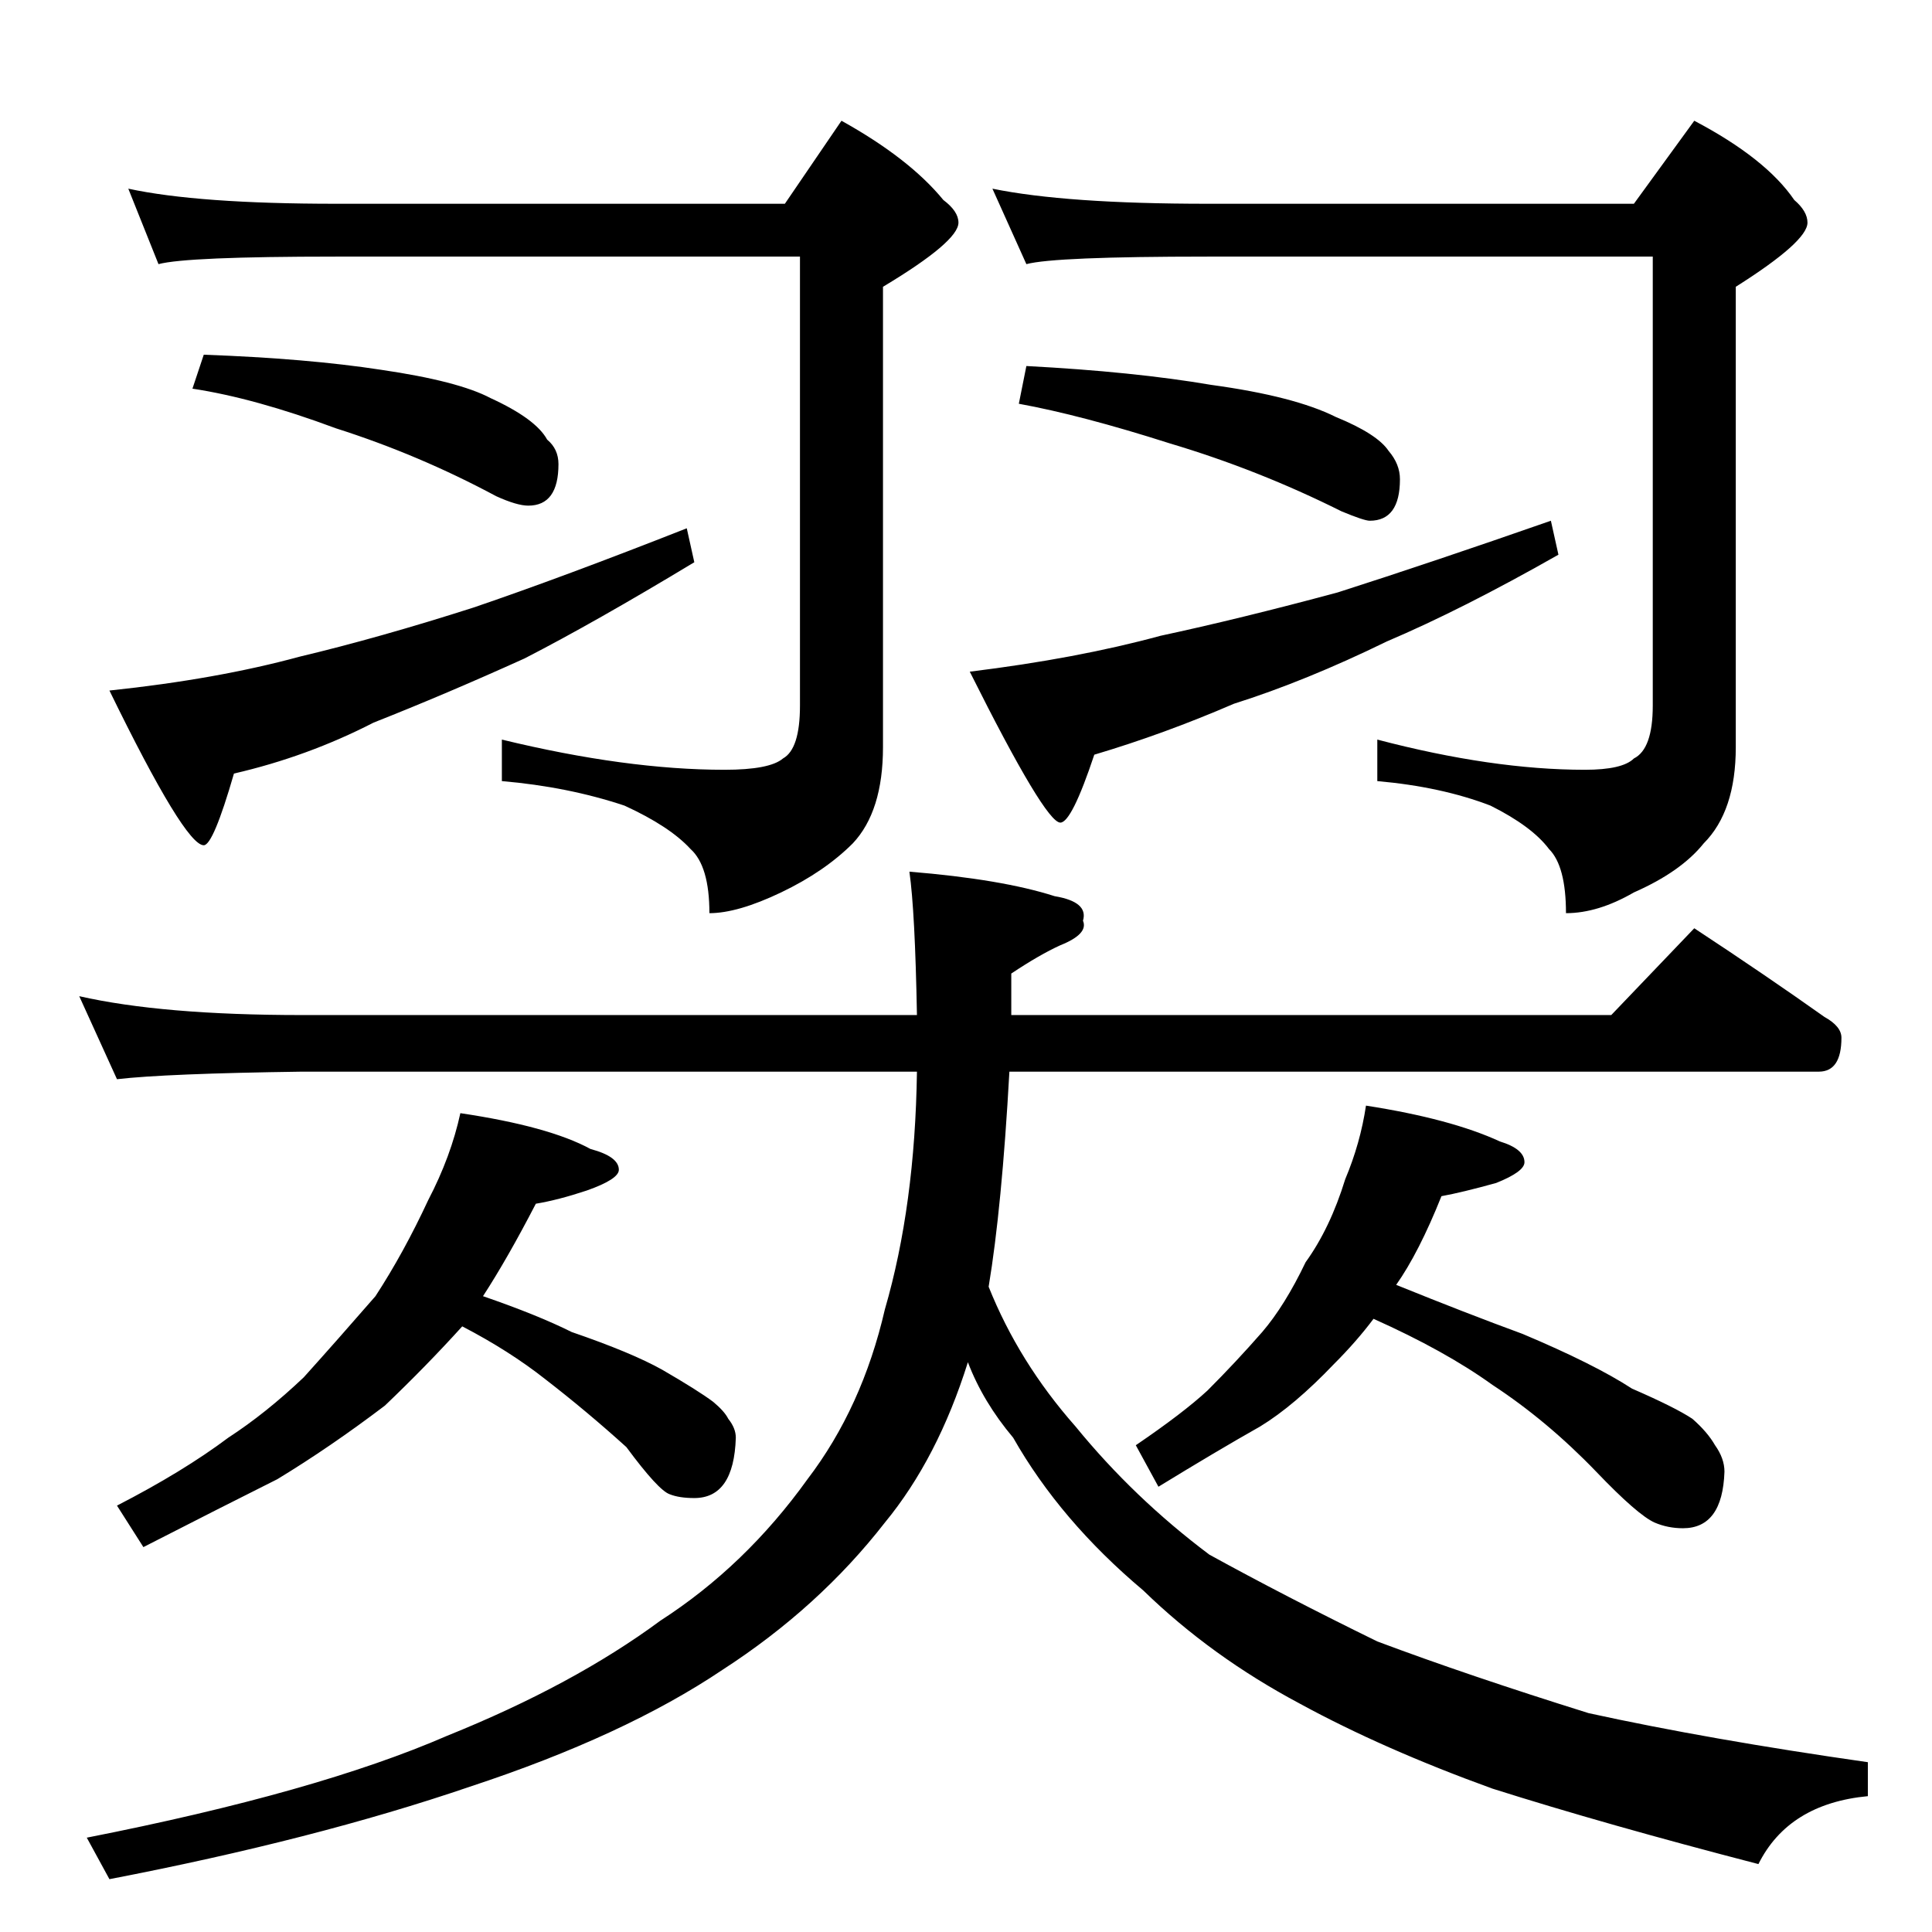 <?xml version="1.0" standalone="no"?>
<!DOCTYPE svg PUBLIC "-//W3C//DTD SVG 1.1//EN" "http://www.w3.org/Graphics/SVG/1.1/DTD/svg11.dtd" >
<svg xmlns="http://www.w3.org/2000/svg" xmlns:xlink="http://www.w3.org/1999/xlink" version="1.1" viewBox="0 -204 1024 1024">
  <g transform="matrix(1 0 0 -1 0 820)">
   <path fill="currentColor"
d="M68 924q37 -8 110 -8h238l30 44q36 -20 54 -42q8 -6 8 -12q0 -10 -40 -34v-244q0 -34 -16 -51q-15 -15 -38 -26t-38 -11q0 25 -10 34q-11 12 -35 23q-30 10 -65 13v22q66 -16 118 -16q24 0 31 6q9 5 9 28v238h-246q-79 0 -94 -4zM108 836q55 -2 94 -8q41 -6 58 -15
q24 -11 30 -22q6 -5 6 -13q0 -22 -16 -22q-6 0 -17 5q-41 22 -85 36q-43 16 -76 21zM364 744l4 -18q-53 -32 -90 -51q-42 -19 -80 -34q-35 -18 -74 -27q-11 -38 -16 -38q-10 0 -50 82q57 6 101 18q42 10 92 26q47 16 113 42zM526 924q39 -8 114 -8h226l32 44q38 -20 53 -42
q7 -6 7 -12q0 -10 -38 -34v-244q0 -34 -17 -51q-12 -15 -37 -26q-19 -11 -36 -11q0 25 -9 34q-9 12 -31 23q-26 10 -60 13v22q61 -16 110 -16q20 0 26 6q10 5 10 28v238h-236q-81 0 -96 -4zM544 830q57 -3 98 -10q44 -6 66 -17q22 -9 28 -18q6 -7 6 -15q0 -22 -16 -22
q-3 0 -15 5q-44 22 -91 36q-47 15 -80 21zM822 748l4 -18q-51 -29 -91 -46q-43 -21 -81 -33q-37 -16 -74 -27q-12 -36 -18 -36q-8 0 -48 80q57 7 101 19q42 9 94 23q50 16 113 38zM42 496q44 -10 118 -10h326q-1 55 -4 76q49 -4 77 -13q18 -3 15 -13q3 -7 -12 -13
q-11 -5 -26 -15v-22h318l44 46q38 -25 69 -47q9 -5 9 -11q0 -18 -12 -18h-429q-4 -72 -11 -114q16 -40 46 -74q31 -38 71 -68q40 -22 89 -46q48 -18 112 -38q64 -14 148 -26v-18q-42 -4 -58 -36q-81 21 -141 40q-58 21 -102 45q-47 25 -83 60q-44 37 -69 81q-16 19 -24 40
q-16 -51 -44 -85q-35 -45 -86 -78q-52 -35 -134 -62q-82 -28 -191 -49l-12 22q122 24 191 54q67 27 113 61q45 29 78 75q29 38 41 90q16 55 17 126h-326q-72 -1 -98 -4zM244 434q47 -7 69 -19q15 -4 15 -11q0 -5 -17 -11q-15 -5 -27 -7q-15 -29 -28 -49q29 -10 47 -19
q32 -11 48 -20q19 -11 27 -17q6 -5 8 -9q4 -5 4 -10q-1 -32 -22 -32q-8 0 -13 2q-6 2 -23 25q-21 19 -43 36q-19 15 -44 28q-19 -21 -41 -42q-29 -22 -57 -39q-28 -14 -71 -36l-14 22q35 18 59 36q20 13 40 32q18 20 38 43q15 23 28 51q12 23 17 46zM724 438q45 -7 71 -19
q13 -4 13 -11q0 -5 -15 -11q-18 -5 -29 -7q-12 -30 -24 -47q37 -15 67 -26q38 -16 58 -29q23 -10 32 -16q8 -7 12 -14q5 -7 5 -14q-1 -30 -22 -30q-8 0 -15 3q-9 4 -31 27q-26 27 -55 46q-25 18 -63 35q-9 -12 -21 -24q-21 -22 -39 -33q-23 -13 -54 -32l-12 22q25 17 38 29
q15 15 29 31q12 14 23 37q13 18 21 44q8 19 11 39z" />
  </g>

</svg>
